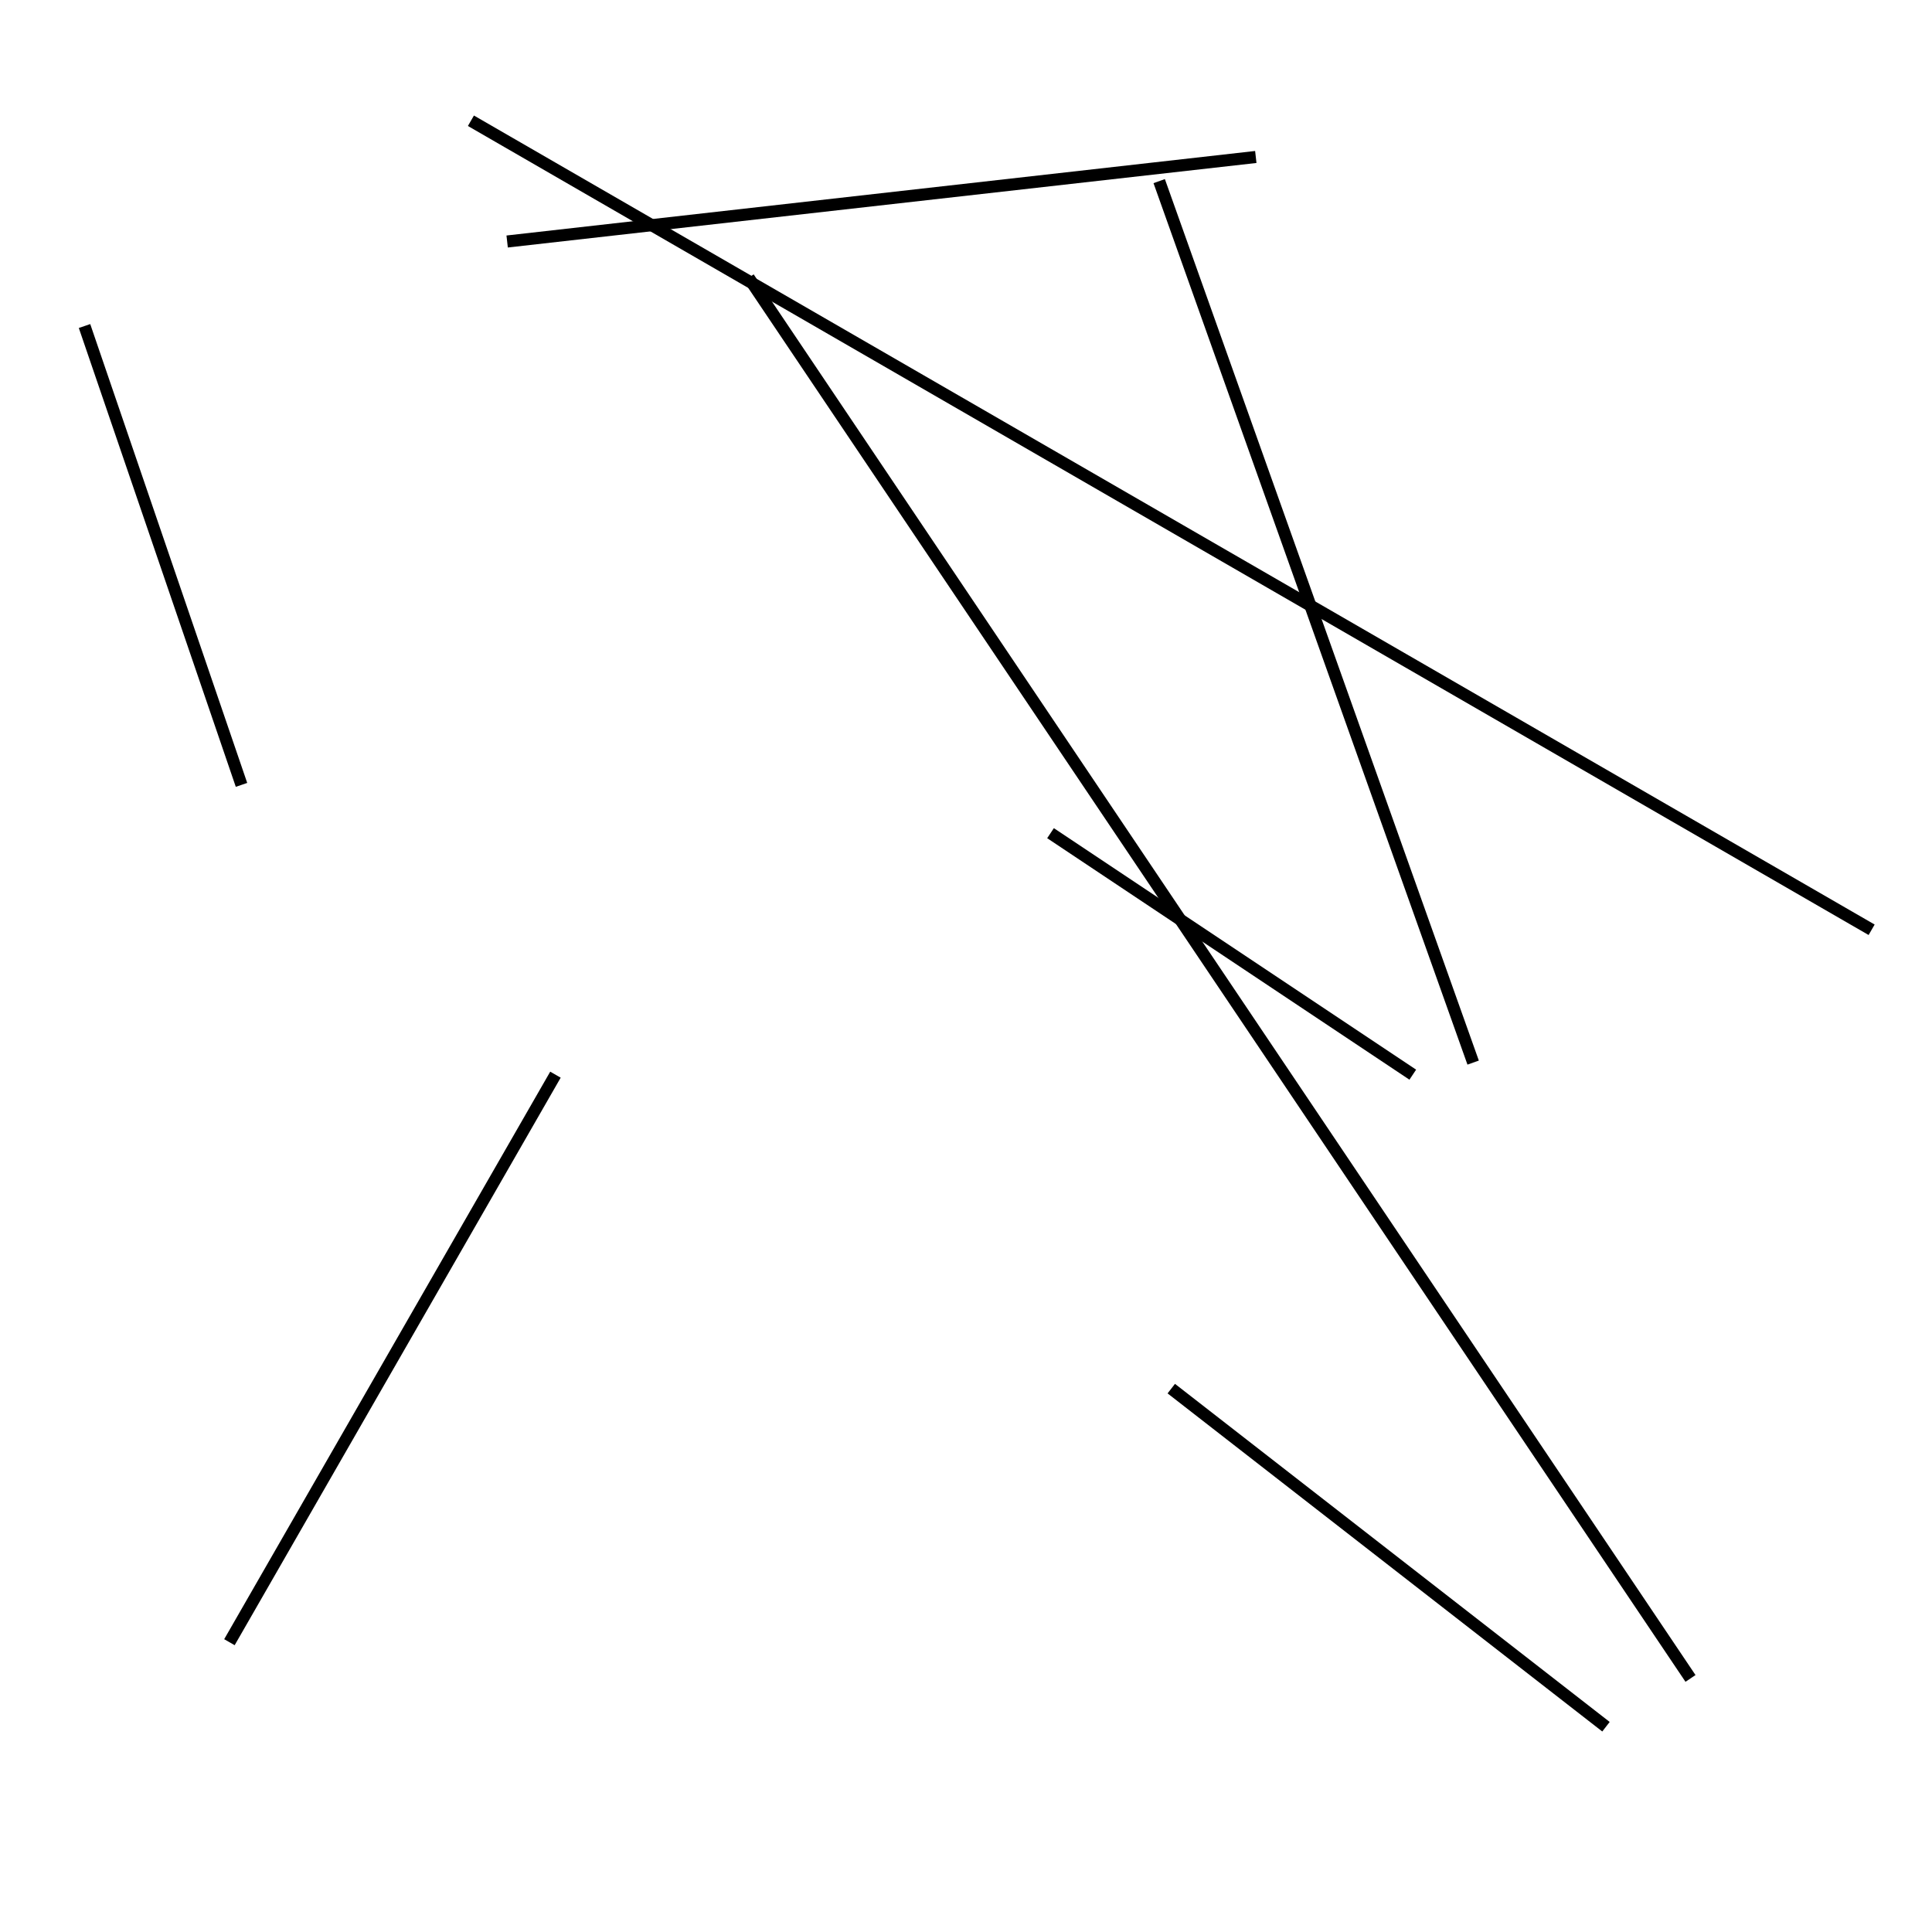 <?xml version="1.0" encoding="utf-8" ?>
<svg baseProfile="full" height="160" version="1.1" width="160" xmlns="http://www.w3.org/2000/svg" xmlns:ev="http://www.w3.org/2001/xml-events" xmlns:xlink="http://www.w3.org/1999/xlink"><defs /><line stroke="black" stroke-width="1" x1="46" x2="19" y1="89" y2="136" /><line stroke="black" stroke-width="1" x1="42" x2="104" y1="20" y2="13" /><line stroke="black" stroke-width="1" x1="140" x2="62" y1="139" y2="23" /><line stroke="black" stroke-width="1" x1="96" x2="122" y1="15" y2="88" /><line stroke="black" stroke-width="1" x1="117" x2="87" y1="89" y2="69" /><line stroke="black" stroke-width="1" x1="97" x2="133" y1="115" y2="143" /><line stroke="black" stroke-width="1" x1="7" x2="20" y1="27" y2="65" /><line stroke="black" stroke-width="1" x1="155" x2="39" y1="77" y2="10" /></svg>